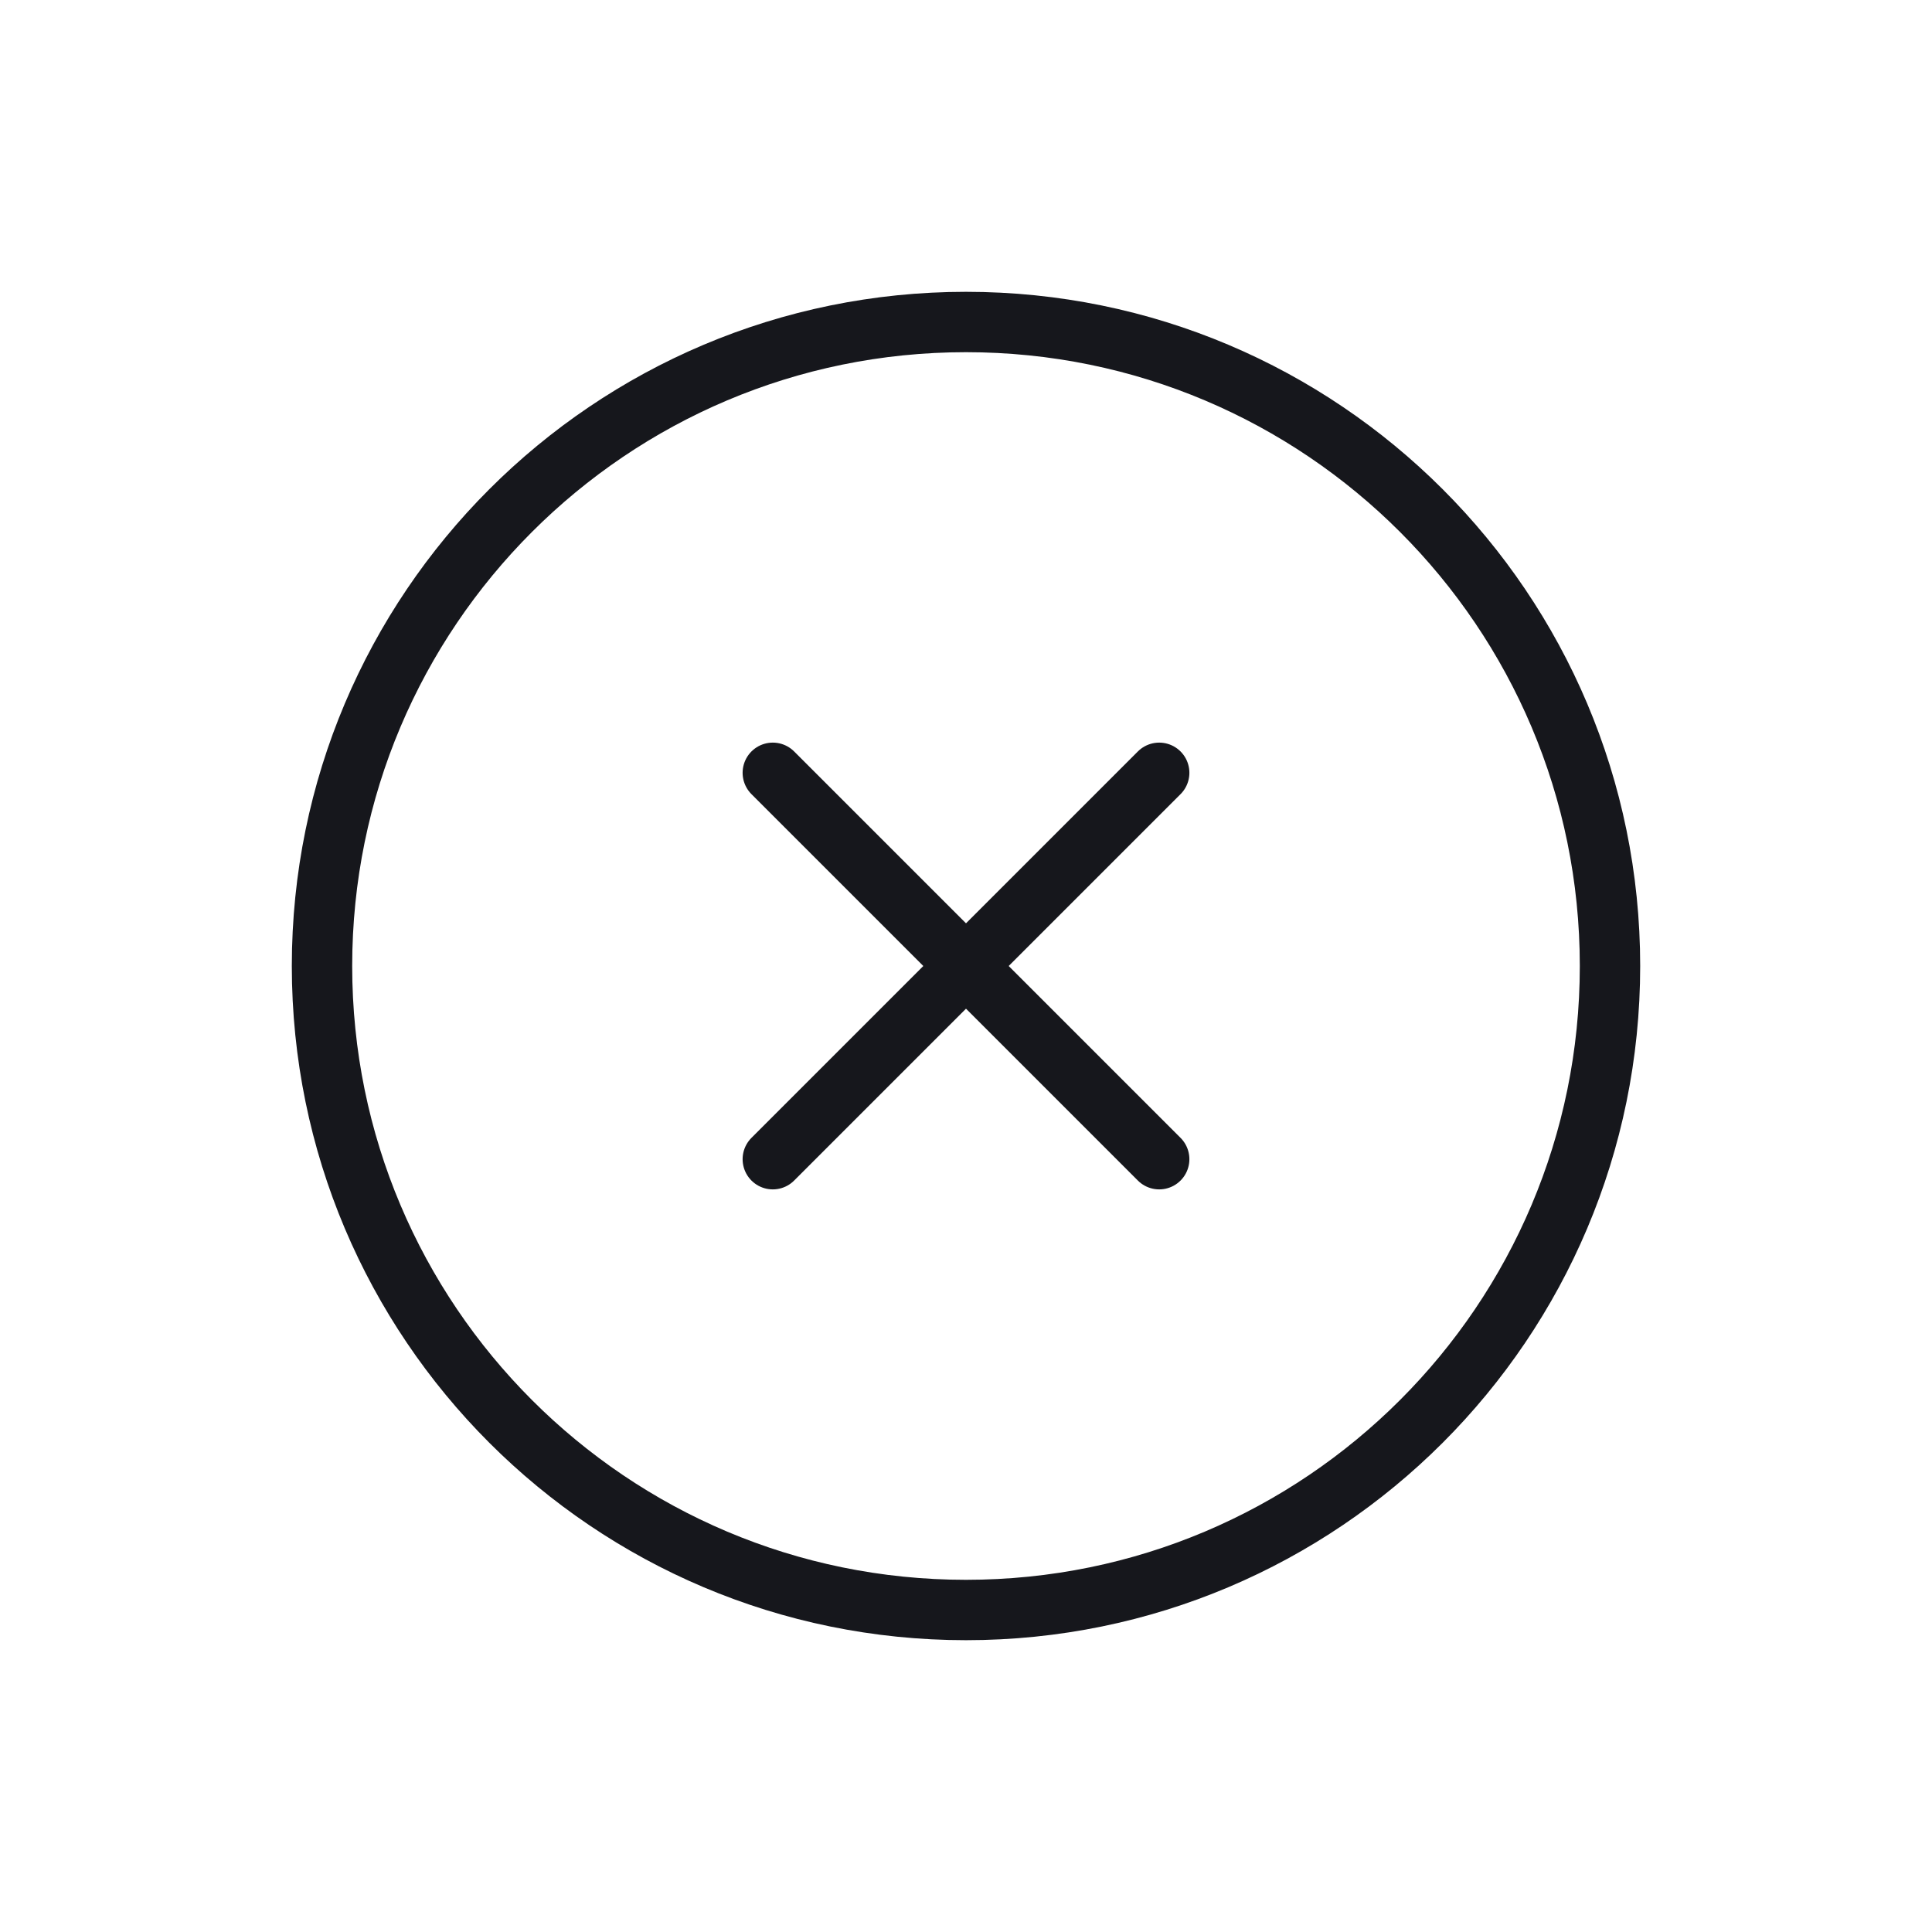 <svg width="48" height="48" viewBox="0 0 48 48" fill="none" xmlns="http://www.w3.org/2000/svg">
<path d="M28.8 19.2L19.2 28.8M19.2 19.2L28.8 28.8M40 24C40 32.837 32.837 40 24 40C15.163 40 8 32.837 8 24C8 15.163 15.163 8 24 8C32.837 8 40 15.163 40 24Z" stroke="#16171C" stroke-width="1.5" stroke-linecap="round" stroke-linejoin="round"/>
</svg>
